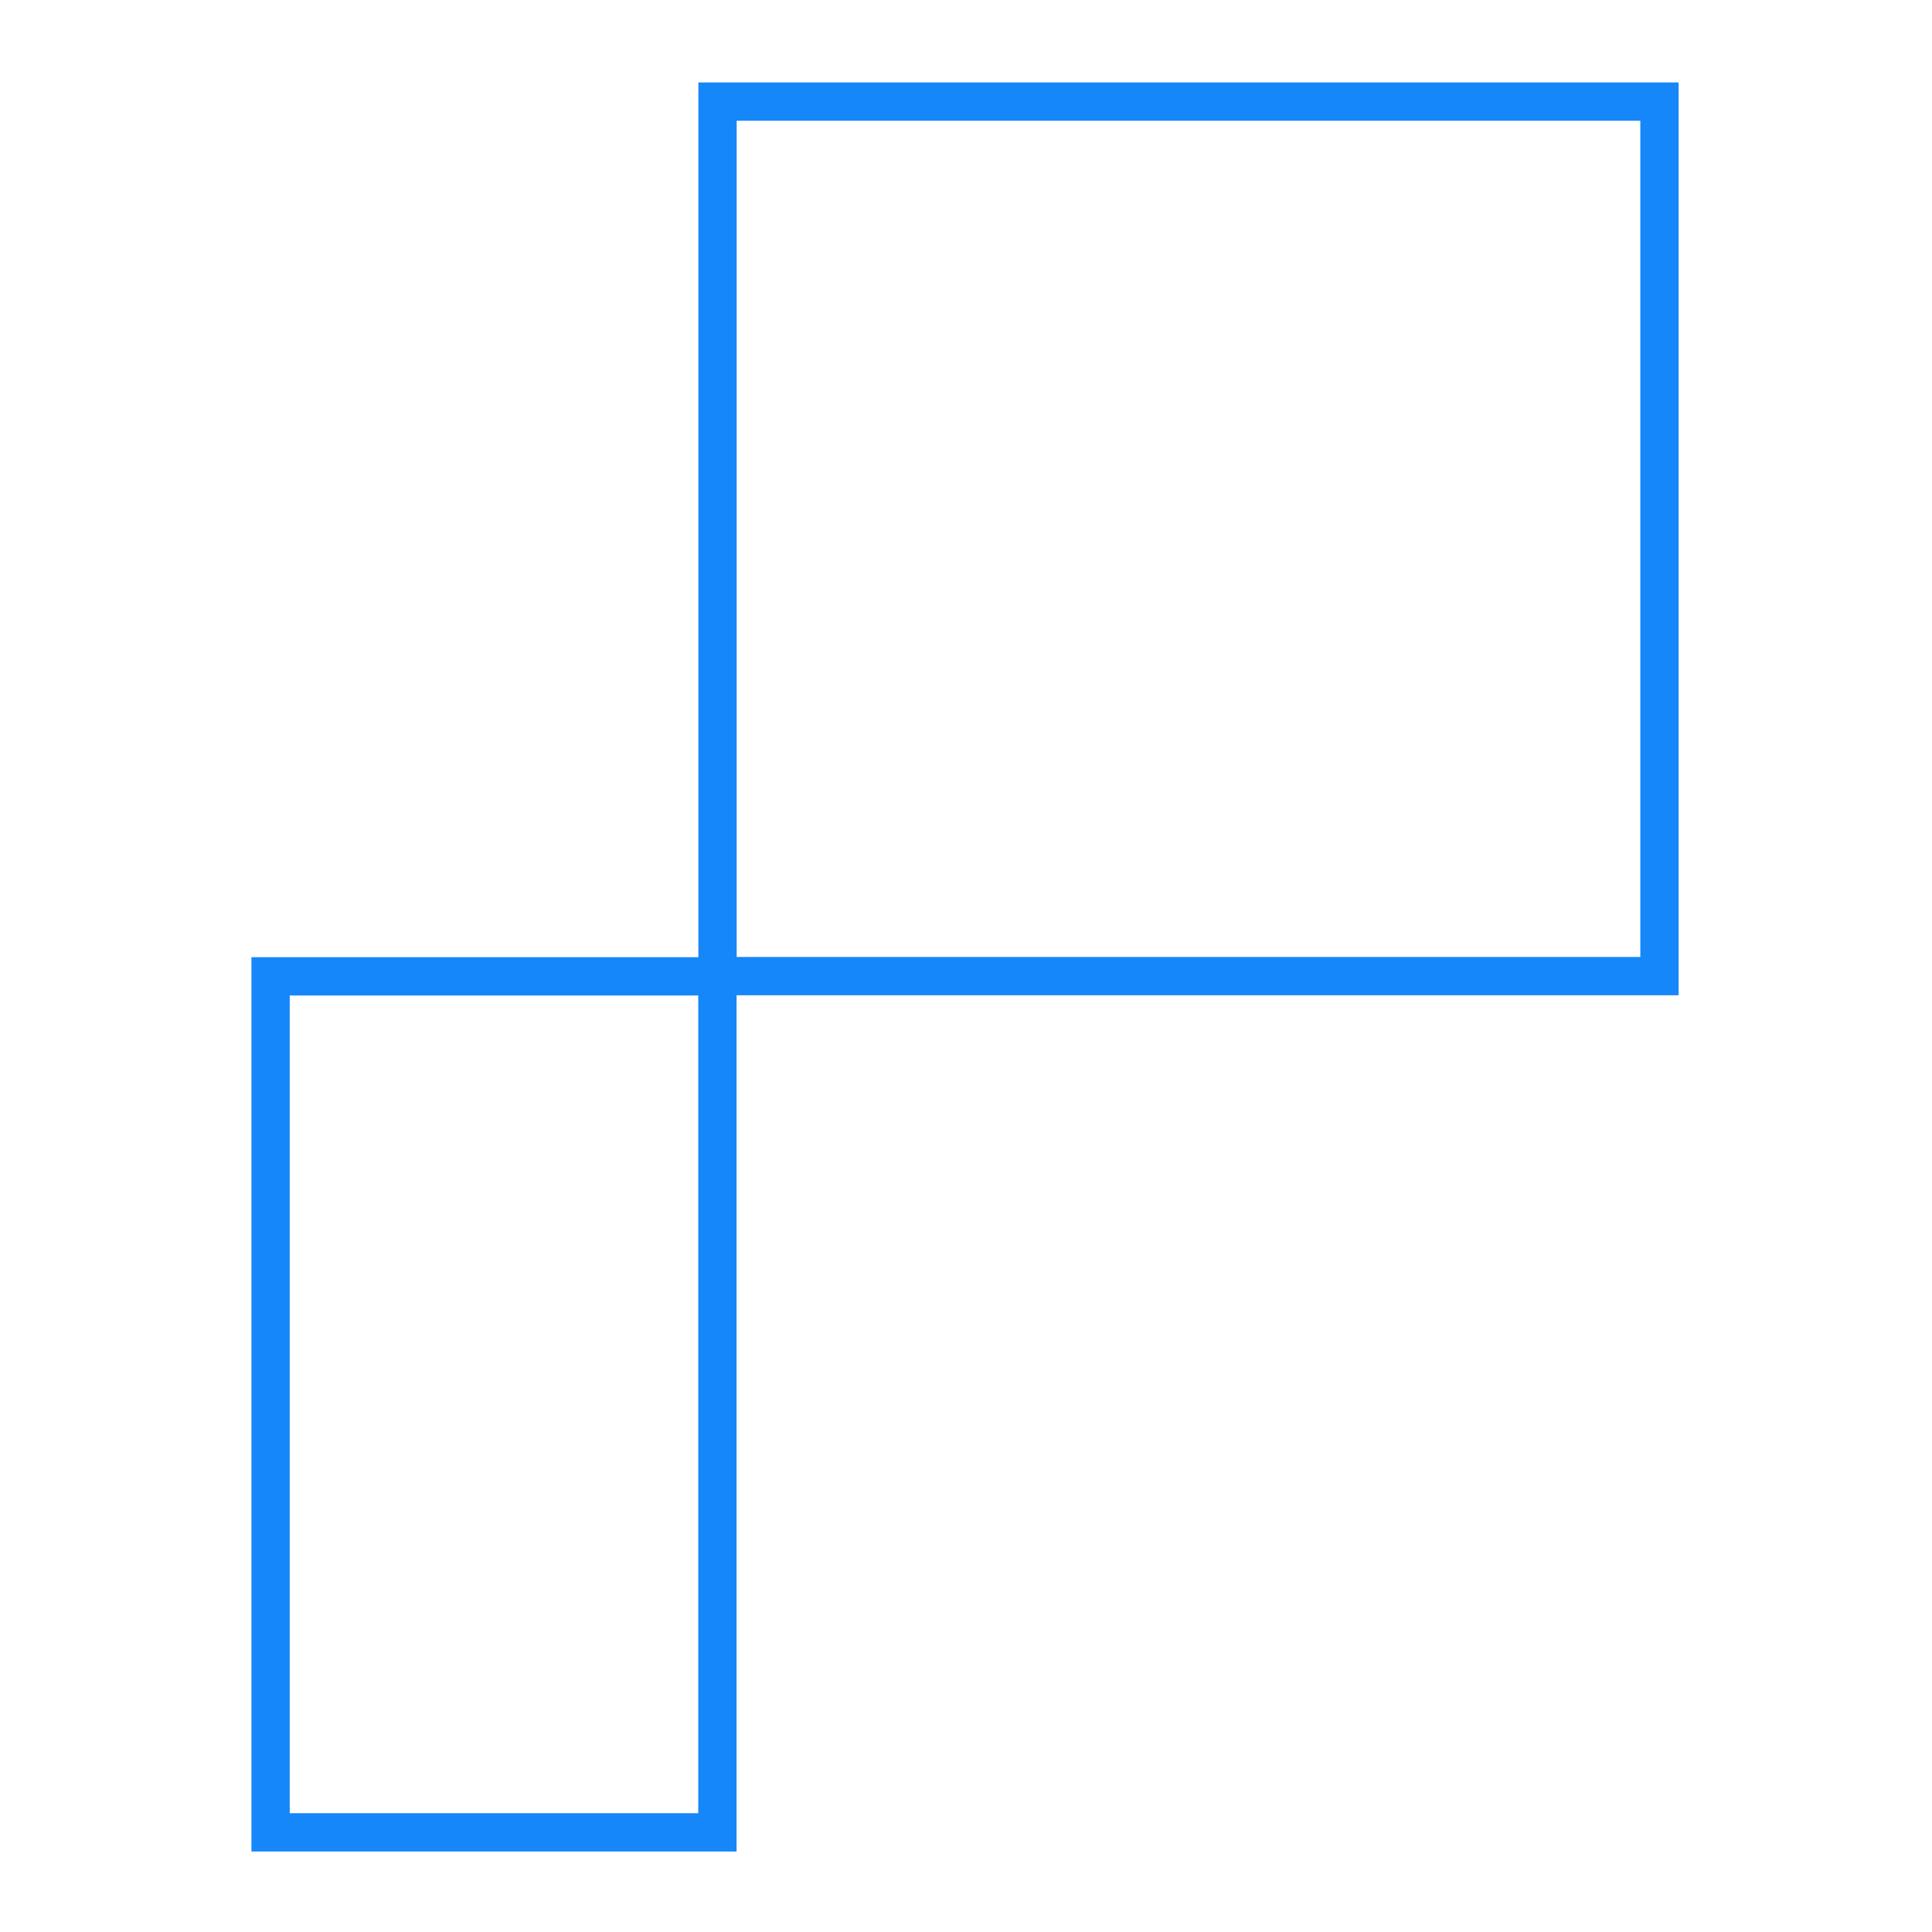 <svg width="48" height="48" viewBox="0 0 192 192" xmlns="http://www.w3.org/2000/svg">
  <path d="M163.014,12v83.103H73.211V12H163.014 M166.82,8.194h-3.806H73.211h-3.806V12v83.103v3.806h3.806 h89.803h3.806v-3.806V12V8.194L166.82,8.194z" fill="#1687f9"/>
  <path d="M69.393,98.931v81.263h-40.6V98.931H69.393 M73.199,95.125H24.986V184h48.213V95.125 L73.199,95.125z" fill="#1687f9"/>
</svg>
